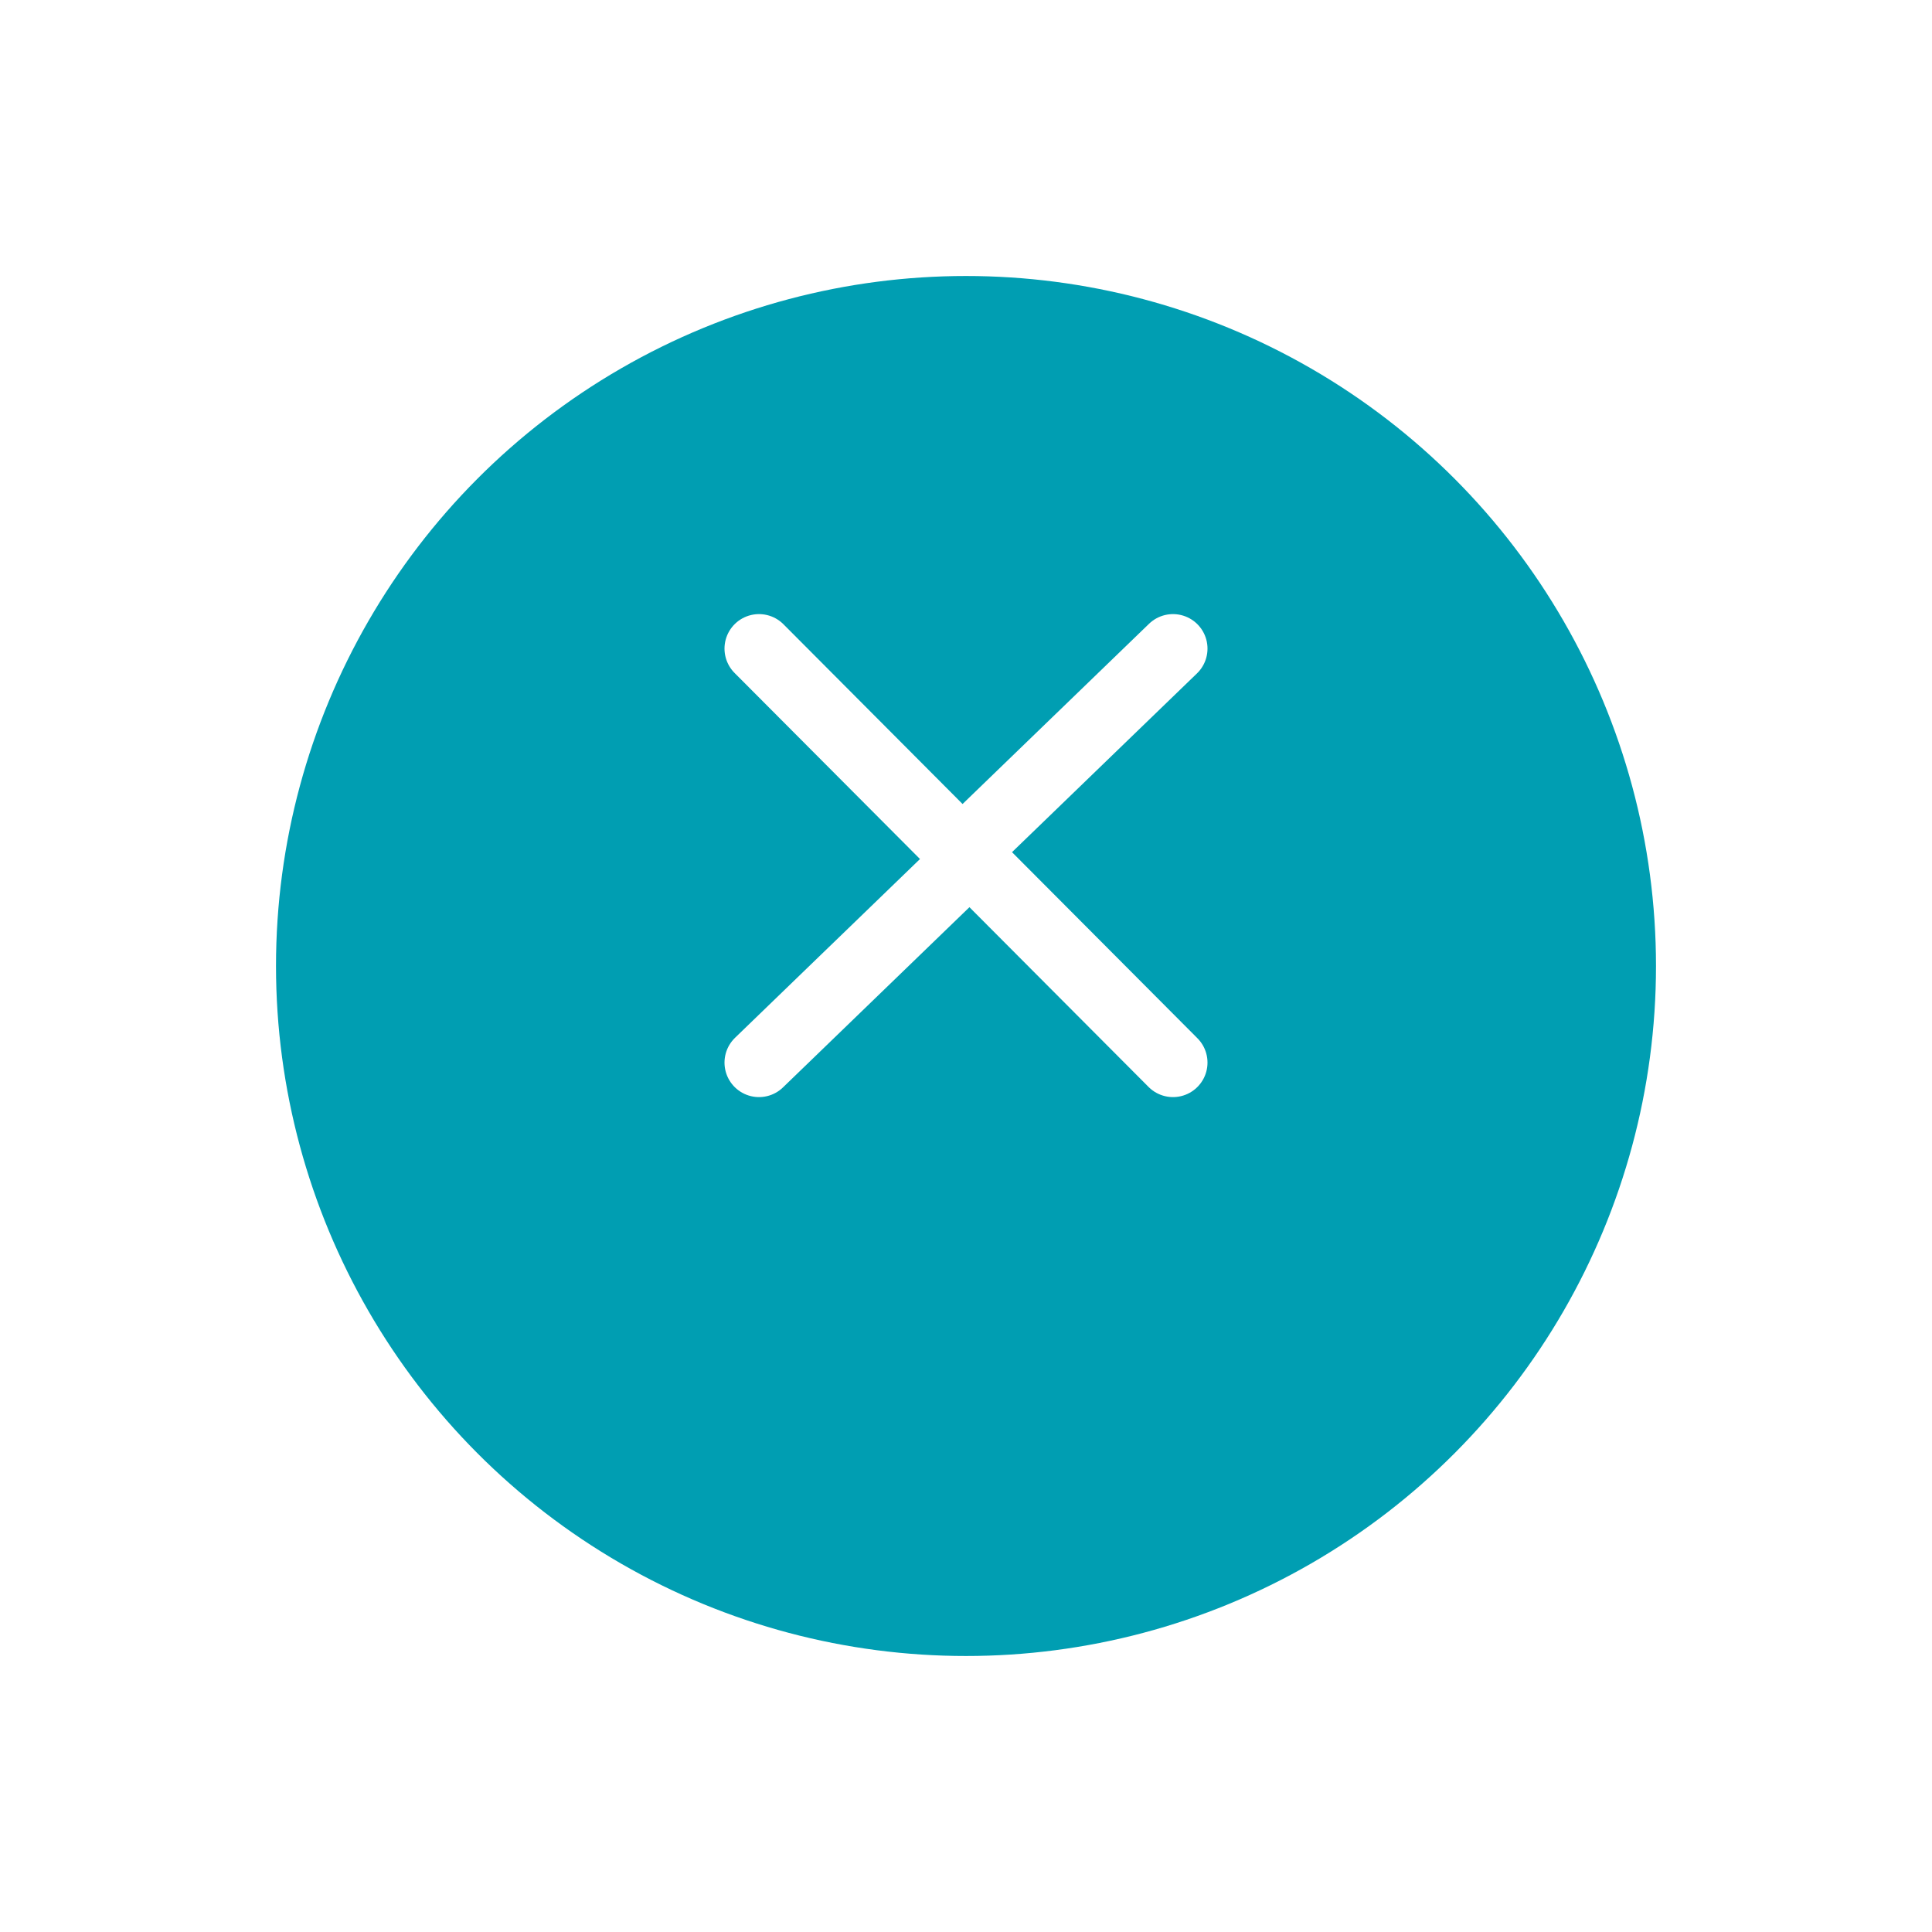 <svg width="70" height="70" viewBox="0 0 70 70" fill="none" xmlns="http://www.w3.org/2000/svg">
<g id="FAB">
<g id="Ellipse 8" filter="url(#filter0_d_1280_3422)">
<circle cx="35" cy="31" r="25" fill="#009EB2"/>
</g>
<g id="Group 8">
<g id="Vector">
<path d="M42.5 23.5L34.859 30.885L27.5 23.5" fill="#009EB2"/>
<path d="M42.5 23.5L34.859 30.885L27.5 23.5" stroke="white" stroke-width="2.5" stroke-miterlimit="10" stroke-linecap="round" stroke-linejoin="round"/>
</g>
<g id="Vector_2">
<path d="M27.5 38.5L35.141 31.115L42.5 38.5" fill="#009EB2"/>
<path d="M27.5 38.5L35.141 31.115L42.5 38.5" stroke="white" stroke-width="2.5" stroke-miterlimit="10" stroke-linecap="round" stroke-linejoin="round"/>
</g>
</g>
</g>
<defs>
<filter id="filter0_d_1280_3422" x="0" y="0" width="70" height="70" filterUnits="userSpaceOnUse" color-interpolation-filters="sRGB">
<feFlood flood-opacity="0" result="BackgroundImageFix"/>
<feColorMatrix in="SourceAlpha" type="matrix" values="0 0 0 0 0 0 0 0 0 0 0 0 0 0 0 0 0 0 127 0" result="hardAlpha"/>
<feOffset dy="4"/>
<feGaussianBlur stdDeviation="5"/>
<feComposite in2="hardAlpha" operator="out"/>
<feColorMatrix type="matrix" values="0 0 0 0 0.071 0 0 0 0 0.417 0 0 0 0 0.354 0 0 0 0.37 0"/>
<feBlend mode="normal" in2="BackgroundImageFix" result="effect1_dropShadow_1280_3422"/>
<feBlend mode="normal" in="SourceGraphic" in2="effect1_dropShadow_1280_3422" result="shape"/>
</filter>
</defs>
</svg>
